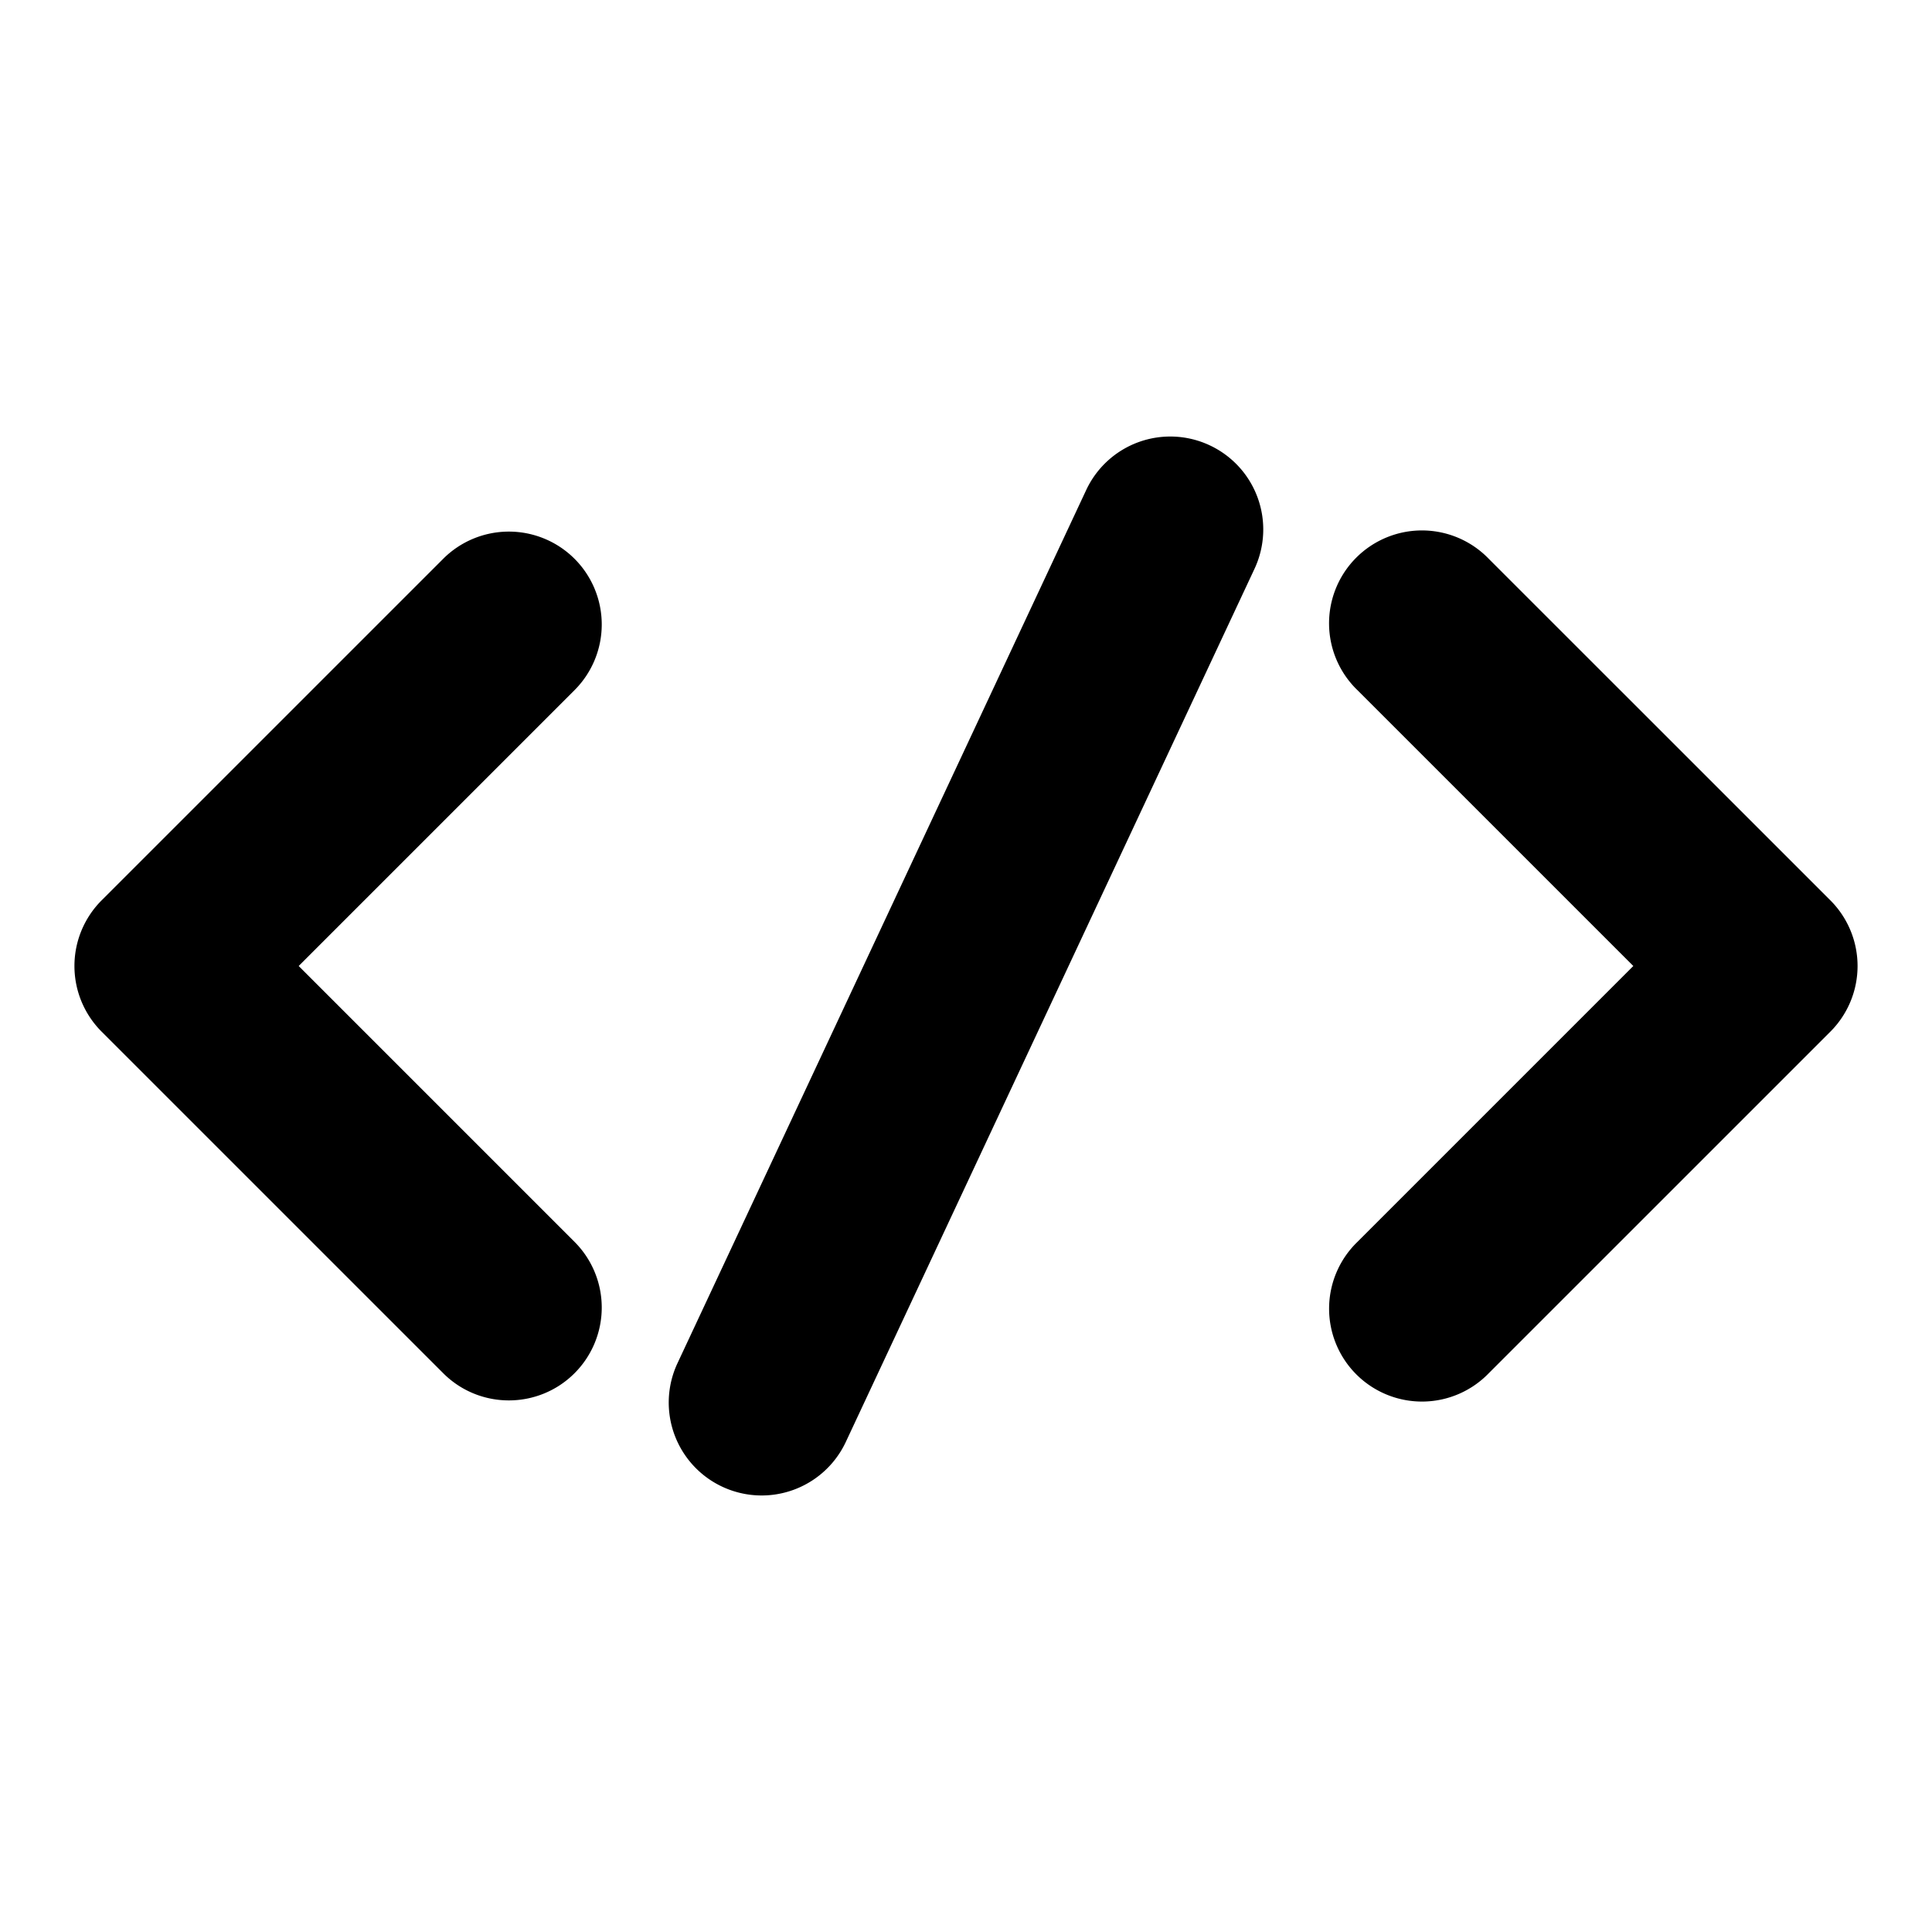 <svg xmlns="http://www.w3.org/2000/svg" width="52" height="52" viewBox="0 0 52 52"><path d="M15.464 15.04a2.5 2.5 0 0 0-3.535 0l-9.193 9.192a2.5 2.5 0 0 0 0 3.536l9.193 9.192c.488.488 1.128.732 1.767.732s1.28-.244 1.768-.732a2.5 2.5 0 0 0 0-3.535L8.039 26l7.425-7.425a2.5 2.5 0 0 0 0-3.535zM32.56 11.986a2.498 2.498 0 0 0-3.325 1.204l-11 23.5a2.5 2.5 0 0 0 4.53 2.12l11-23.5a2.5 2.5 0 0 0-1.205-3.324zM49.264 24.232L40.07 15.04a2.5 2.5 0 1 0-3.535 3.535L43.961 26l-7.425 7.425a2.5 2.5 0 1 0 3.535 3.535l9.193-9.192a2.5 2.5 0 0 0 0-3.536z"/></svg>